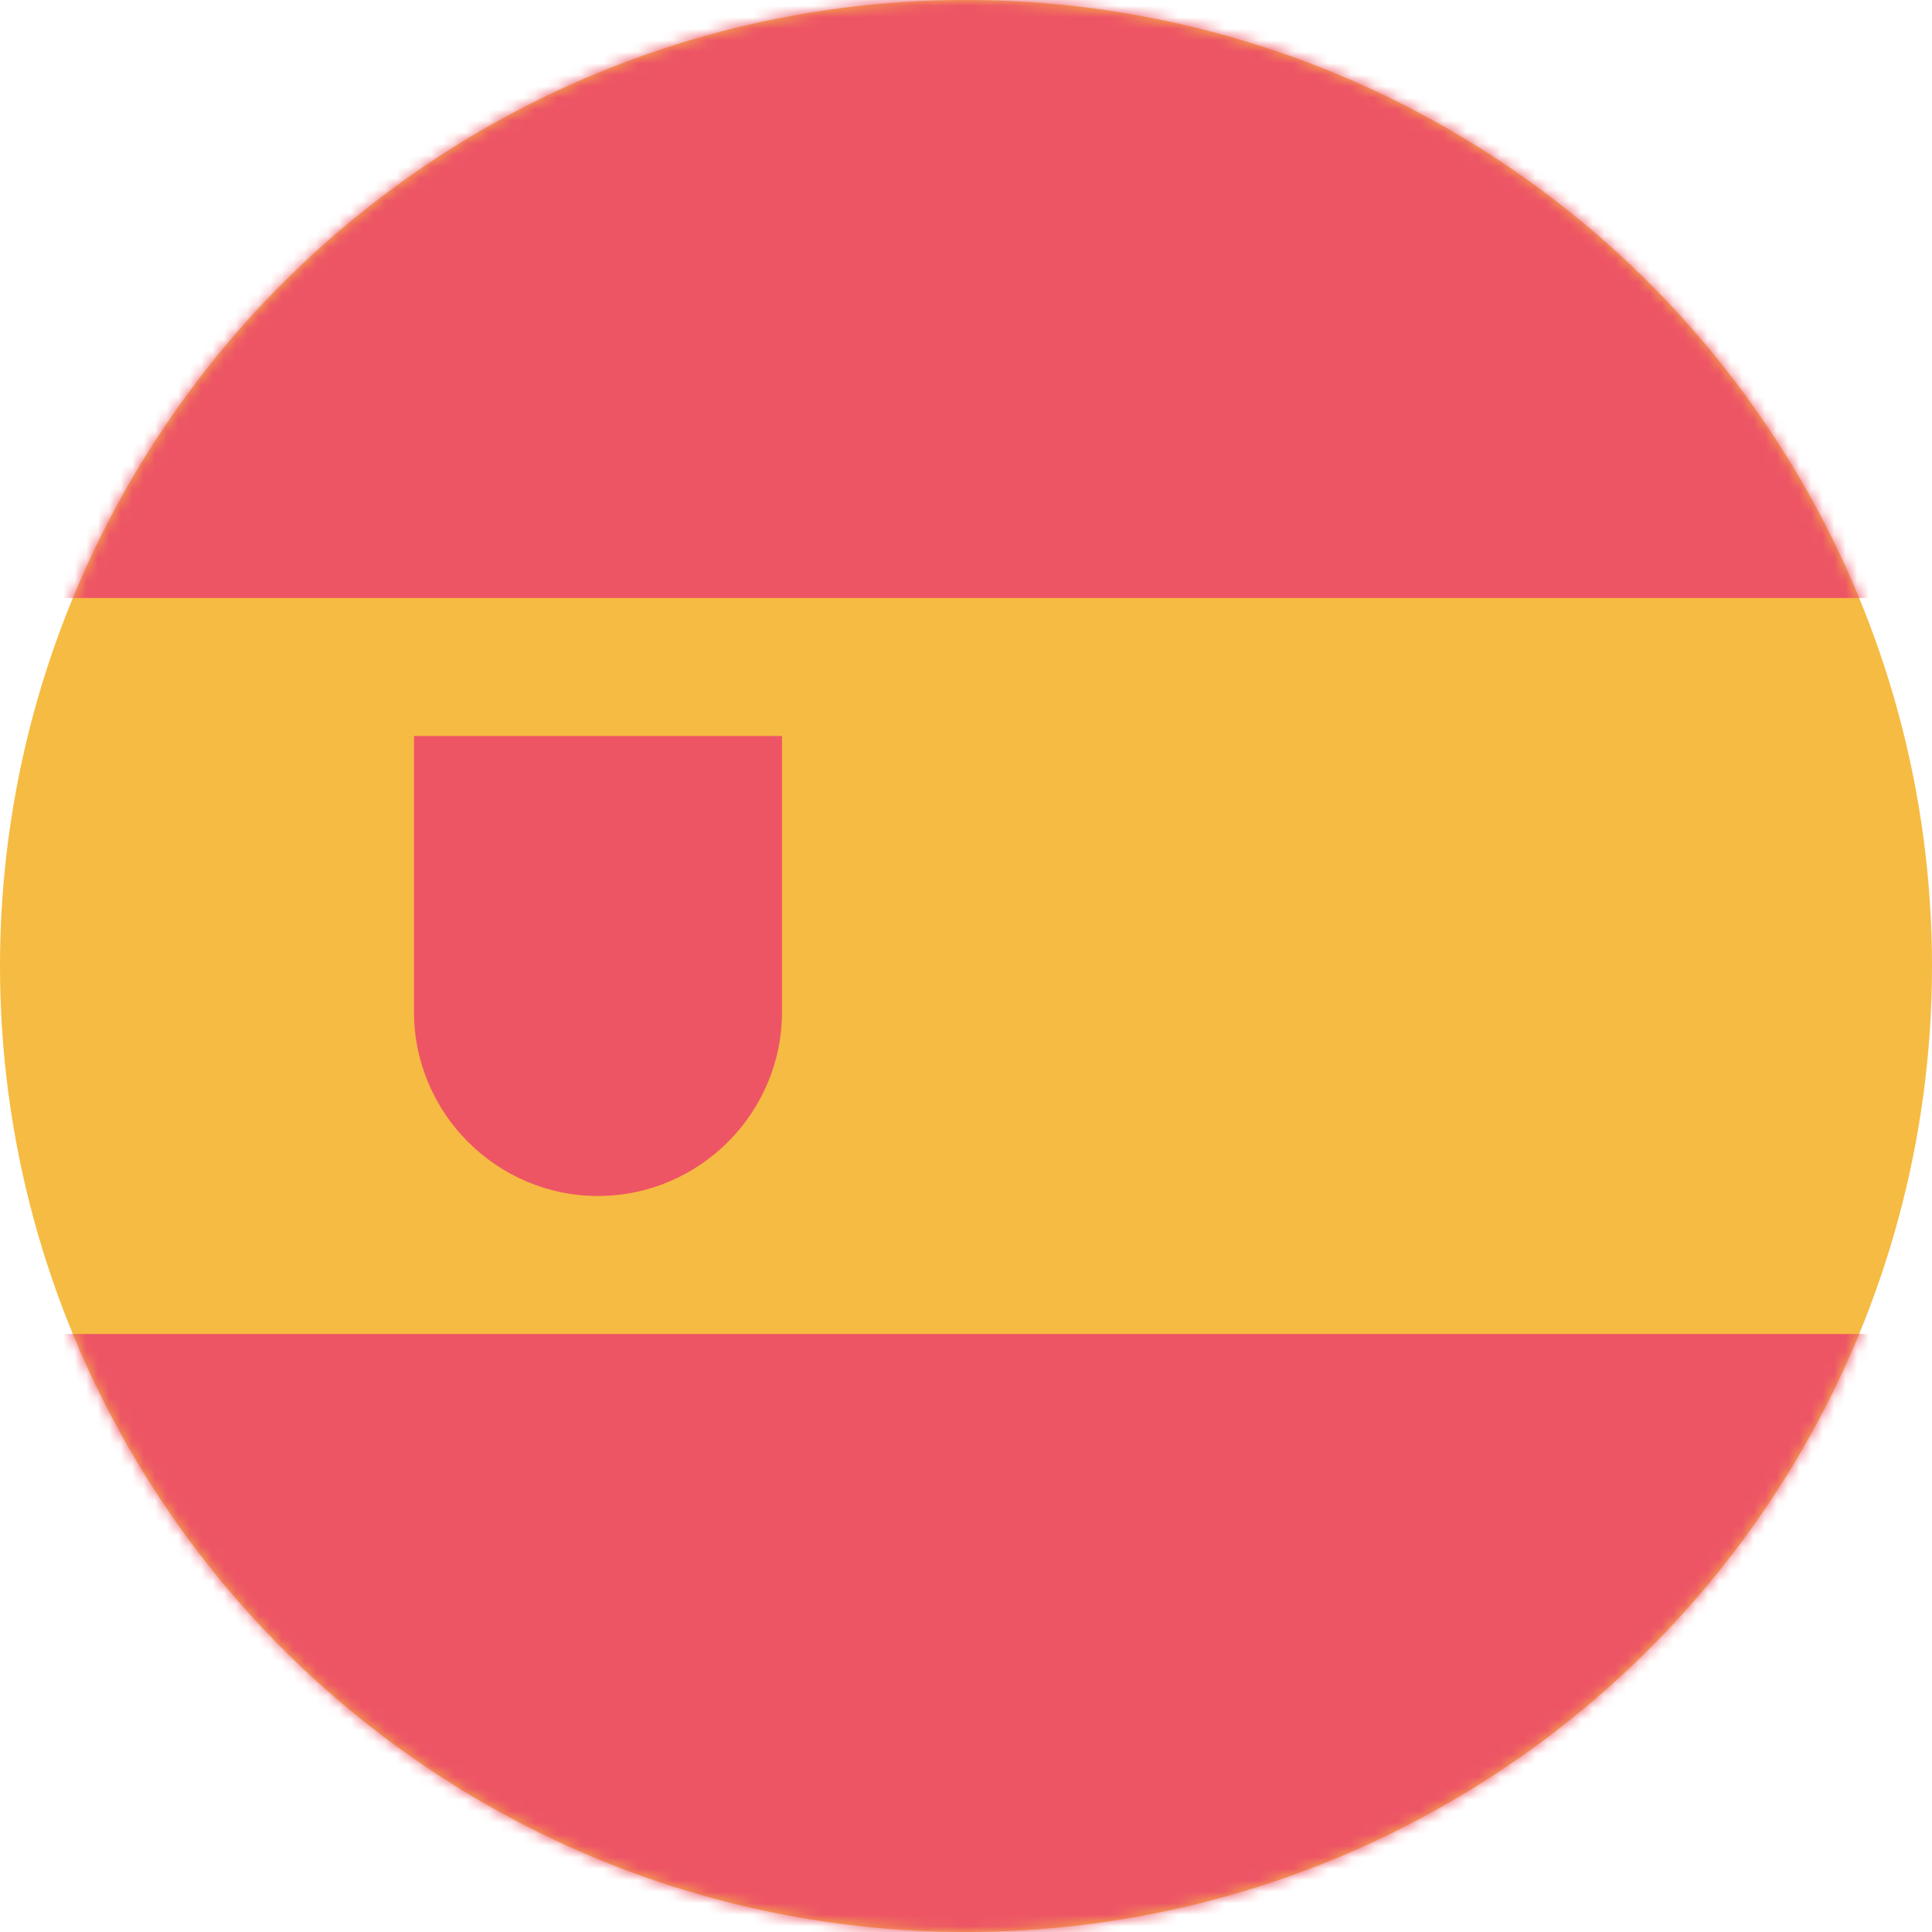 <svg xmlns="http://www.w3.org/2000/svg" viewBox="0 0 168 168" xmlns:xlink="http://www.w3.org/1999/xlink">
  <defs>
    <circle id="a" cx="84" cy="84" r="84"/>
  </defs>
  <g fill="none" fill-rule="evenodd">
    <mask id="b" fill="#fff">
      <use xlink:href="#a"/>
    </mask>
    <use fill="#F6BB42" fill-rule="nonzero" xlink:href="#a"/>
    <path fill="#ED5565" fill-rule="nonzero" d="M0 0h168v52H0zm0 116h168v52H0z" mask="url(#b)"/>
    <path fill="#ED5565" d="M68 88c0 8.8-7.2 16-16 16s-16-7.2-16-16V64h32v24z" mask="url(#b)"/>
  </g>
</svg>
